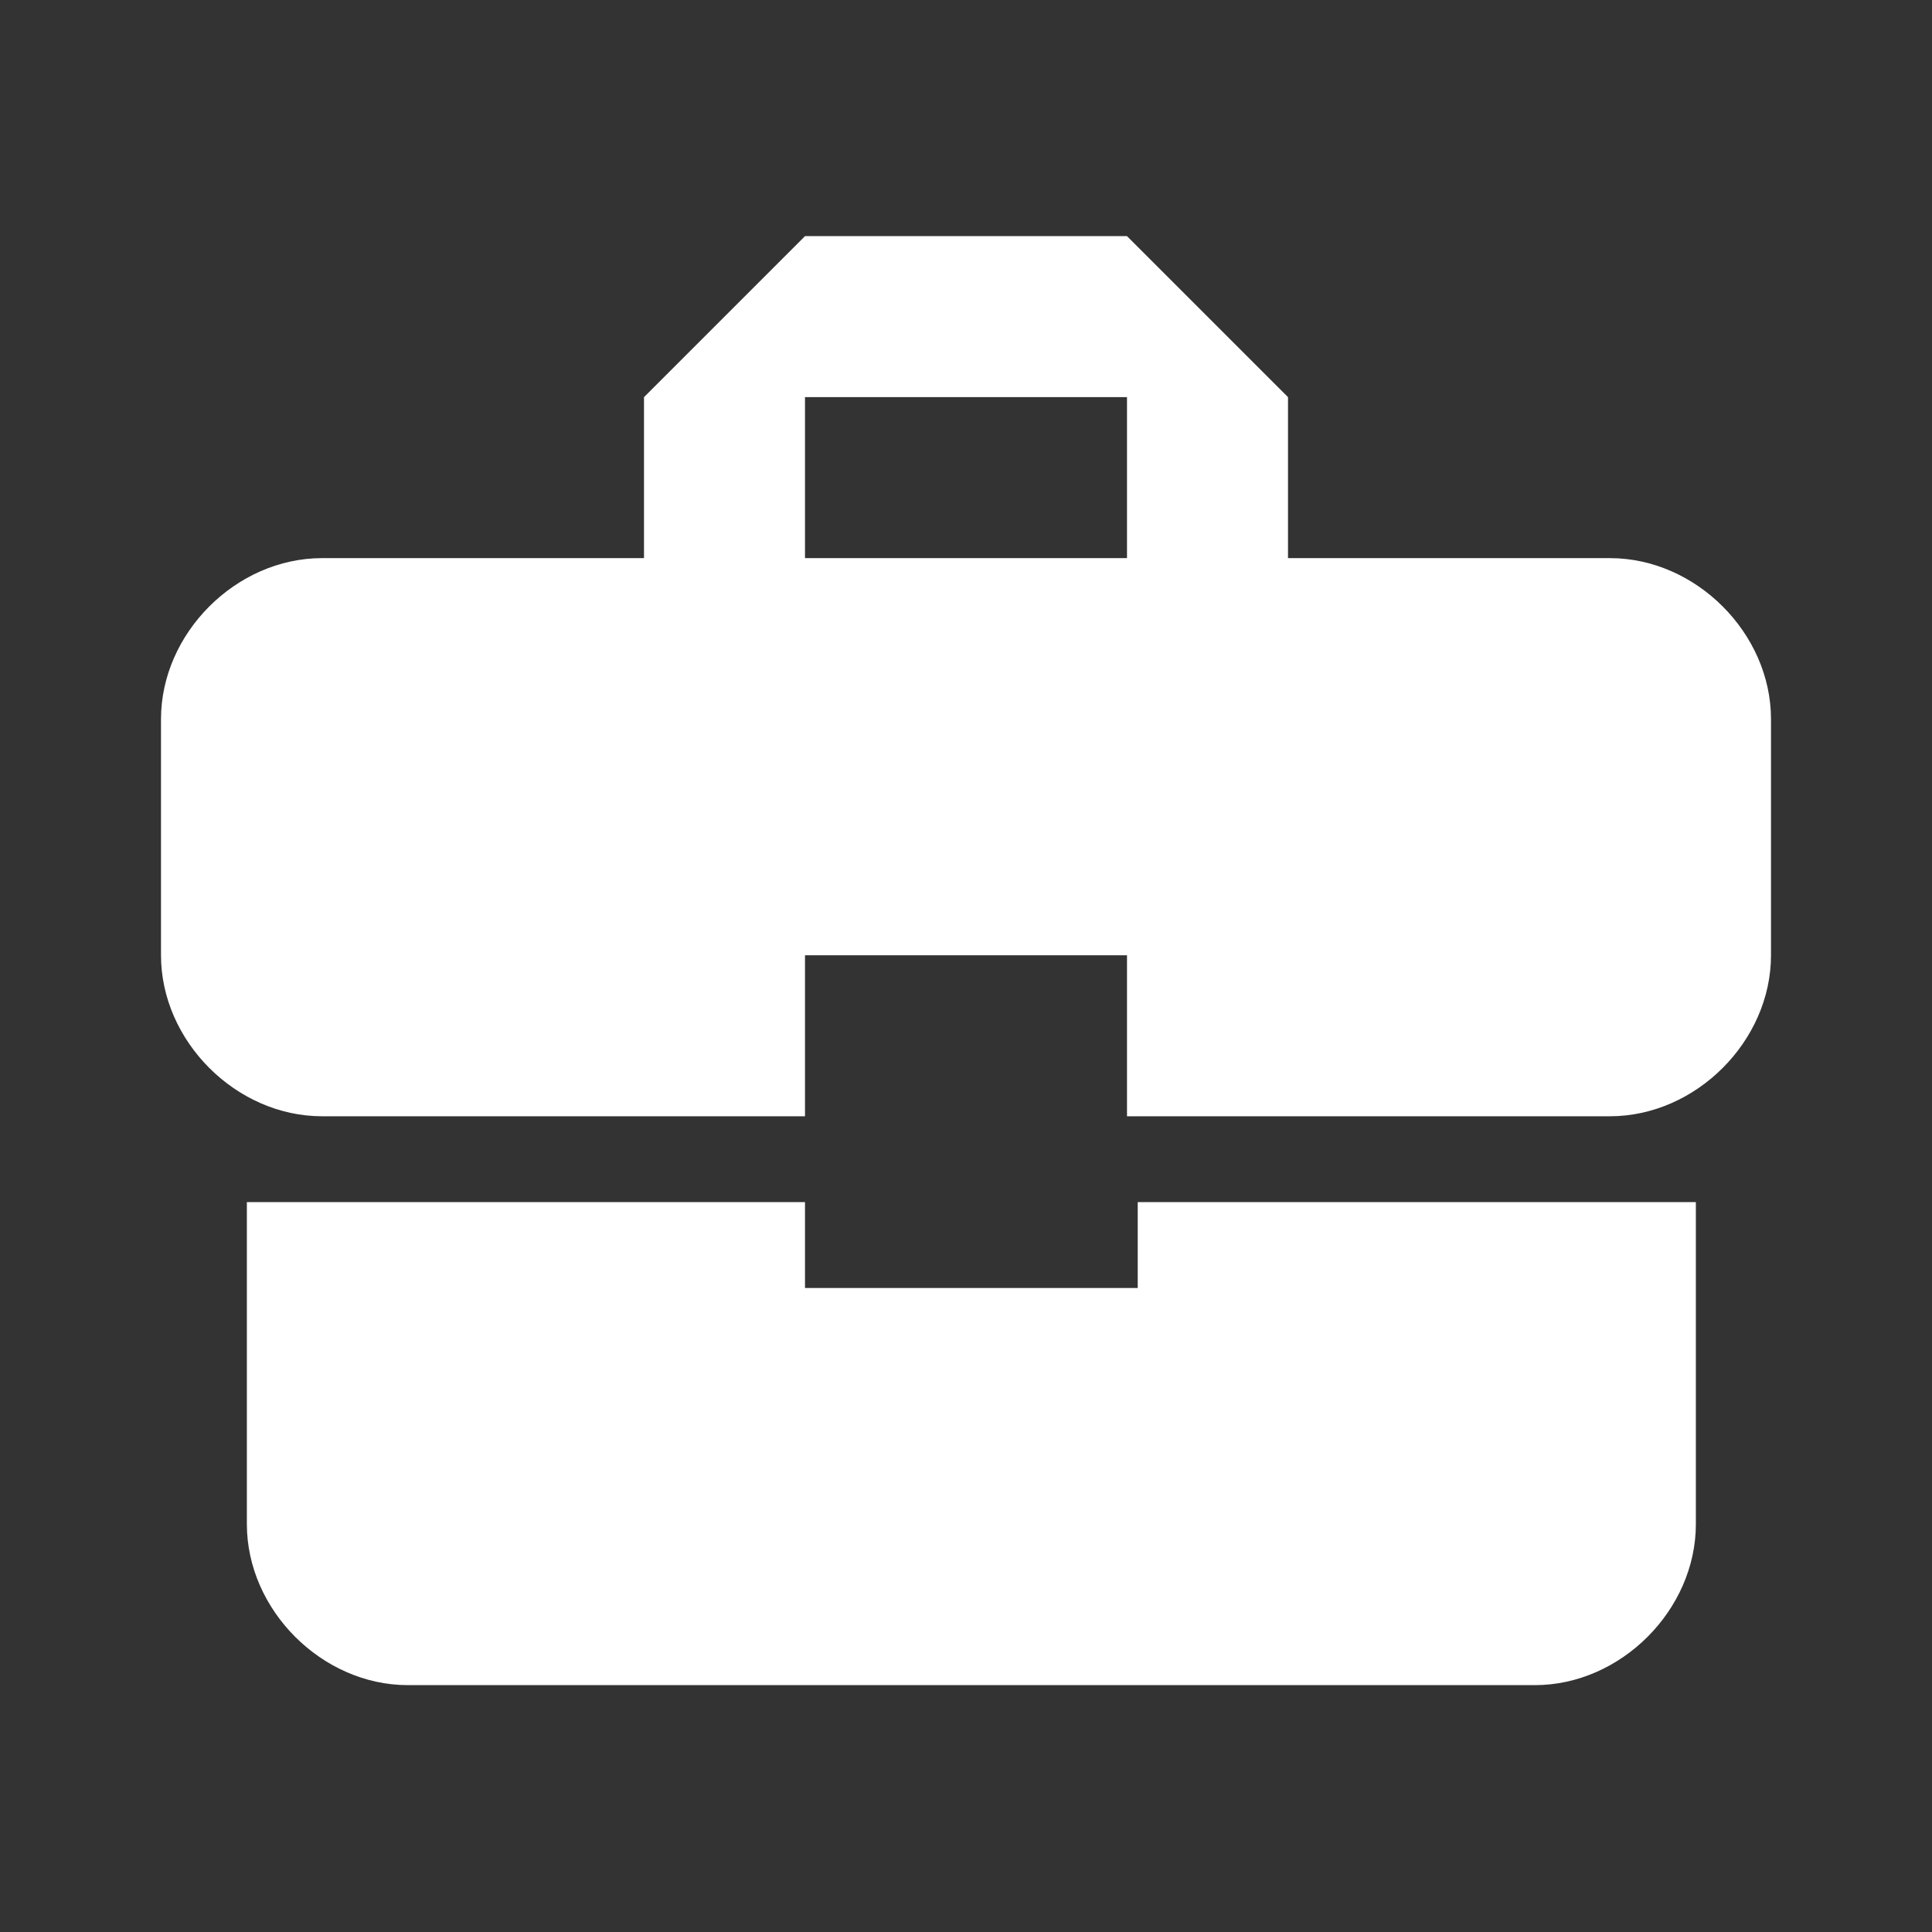 <?xml version="1.0" encoding="utf-8"?>
<!-- Generator: Adobe Illustrator 19.0.1, SVG Export Plug-In . SVG Version: 6.00 Build 0)  -->
<svg version="1.1" id="Layer_1" xmlns="http://www.w3.org/2000/svg" xmlns:xlink="http://www.w3.org/1999/xlink" x="0px" y="0px"
	 width="18px" height="18px" viewBox="-240 2492 18 18" style="enable-background:new -240 2492 18 18;" xml:space="preserve">
<rect x="-240" y="2492" width="18" height="18" fill="#333333" stroke="none"/>
<style type="text/css">
	.st0{fill:none;}
	.st1{fill:#FFFFFF;}
</style>
<path class="st0" d="M-240,2492h18v18h-18V2492z M-232.5,2495.8h3v1.5h-3V2495.8z M-232.5,2495.8h3v1.5h-3V2495.8z"/>
<path class="st1" d="M-232.5,2504v-0.8h-5.2l0,3c0,0.8,0.7,1.5,1.5,1.5h10.5c0.8,0,1.5-0.7,1.5-1.5v-3h-5.2v0.8H-232.5z
	 M-225,2497.2h-3v-1.5l-1.5-1.5h-3l-1.5,1.5v1.5h-3c-0.8,0-1.5,0.7-1.5,1.5v2.2c0,0.8,0.7,1.5,1.5,1.5h4.5v-1.5h3v1.5h4.5
	c0.8,0,1.5-0.7,1.5-1.5v-2.2C-223.5,2497.9-224.2,2497.2-225,2497.2z M-229.5,2497.2h-3v-1.5h3V2497.2z"/>
</svg>
